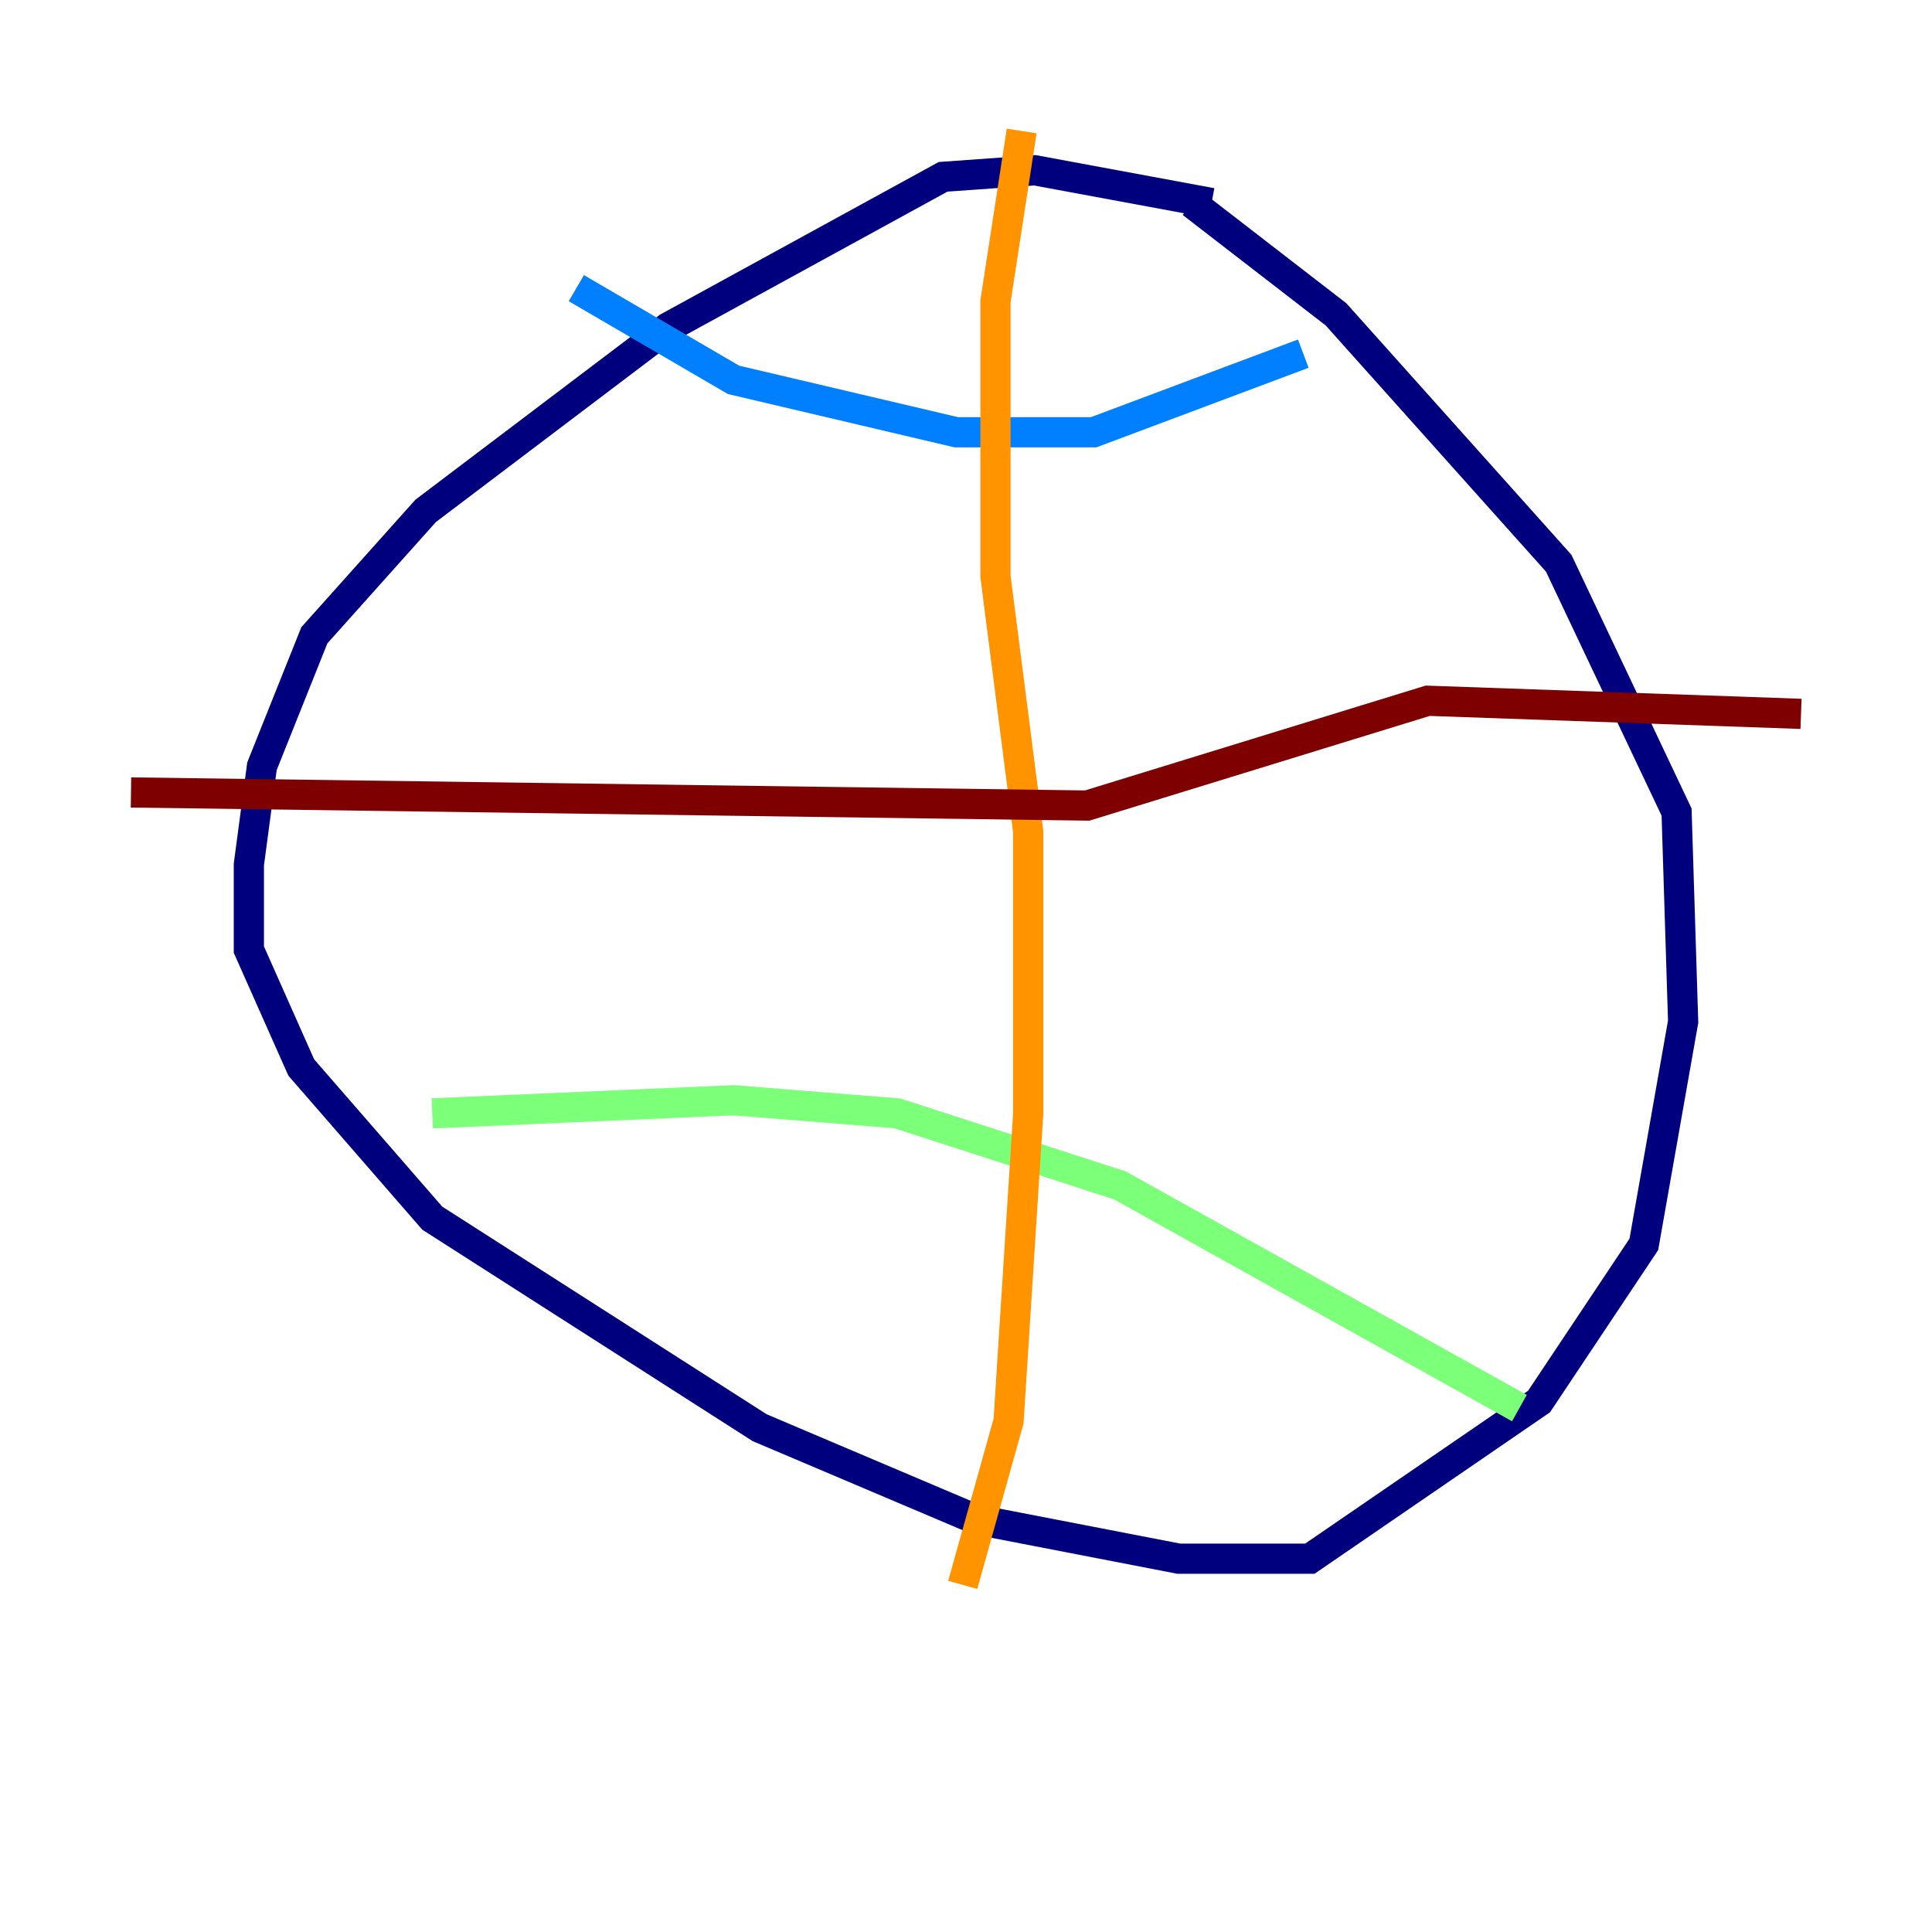 <?xml version="1.0" encoding="utf-8" ?>
<svg baseProfile="tiny" height="128" version="1.2" viewBox="0,0,128,128" width="128" xmlns="http://www.w3.org/2000/svg" xmlns:ev="http://www.w3.org/2001/xml-events" xmlns:xlink="http://www.w3.org/1999/xlink"><defs /><polyline fill="none" points="80.271,13.451 68.556,11.281 62.481,11.715 44.258,21.695 28.203,33.844 20.827,42.088 17.356,50.766 16.488,57.275 16.488,62.915 19.959,70.725 28.637,80.705 50.332,94.59 64.651,100.664 78.102,103.268 86.78,103.268 101.966,92.854 108.909,82.441 111.512,67.688 111.078,53.803 103.268,37.315 88.515,20.827 78.969,13.451" stroke="#00007f" stroke-width="2" /><polyline fill="none" points="86.346,23.43 72.461,28.637 63.349,28.637 48.597,25.166 38.183,19.091" stroke="#0080ff" stroke-width="2" /><polyline fill="none" points="28.637,73.763 48.597,72.895 59.444,73.763 74.197,78.536 100.664,93.288" stroke="#7cff79" stroke-width="2" /><polyline fill="none" points="67.688,8.678 65.953,19.959 65.953,38.183 68.122,55.105 68.122,73.763 66.82,94.156 63.783,105.003" stroke="#ff9400" stroke-width="2" /><polyline fill="none" points="8.678,52.502 72.027,53.37 94.59,46.427 119.322,47.295" stroke="#7f0000" stroke-width="2" /></svg>